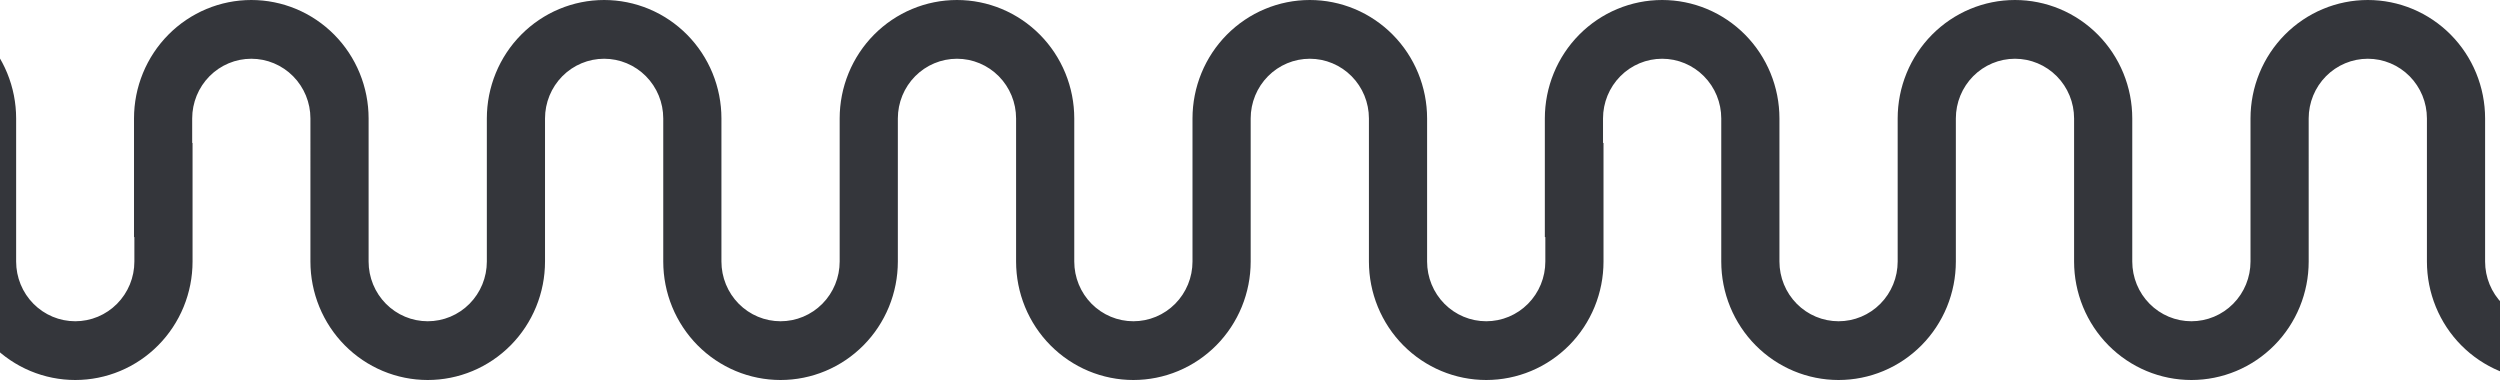 <svg width="375" height="57" viewBox="0 0 375 57" fill="none" xmlns="http://www.w3.org/2000/svg">
<path d="M-424 6.6371e-06L-415.348 0L-405.279 45.765L-405.277 45.767C-405.24 46.478 -404.656 47.044 -403.942 47.044C-403.919 47.044 -403.896 47.043 -403.874 47.042L-403.872 47.044H-397.538L-397.536 47.042C-396.855 47.005 -396.309 46.454 -396.273 45.767L-396.271 45.765L-392.623 23.323C-392.588 23.078 -392.545 22.835 -392.496 22.595L-392.491 22.565L-392.49 22.566C-391.905 19.738 -390.366 17.194 -388.125 15.375C-385.684 13.394 -382.592 12.421 -379.47 12.649C-376.347 12.878 -373.426 14.292 -371.295 16.607C-369.163 18.921 -367.979 21.964 -367.979 25.124L-367.979 39.227C-367.979 40.403 -367.749 41.567 -367.304 42.654C-366.858 43.74 -366.205 44.727 -365.381 45.558C-364.558 46.39 -363.58 47.049 -362.505 47.499C-361.429 47.949 -360.276 48.181 -359.111 48.181C-357.947 48.181 -356.793 47.949 -355.718 47.499C-354.642 47.049 -353.664 46.39 -352.841 45.558C-352.017 44.727 -351.364 43.74 -350.918 42.654C-350.473 41.567 -350.243 40.403 -350.243 39.227L-350.243 17.766C-350.243 15.433 -349.788 13.123 -348.904 10.967C-348.02 8.812 -346.724 6.853 -345.09 5.203C-343.456 3.554 -341.517 2.245 -339.382 1.352C-337.247 0.46 -334.959 1.17382e-06 -332.649 1.58276e-06C-330.338 1.9917e-06 -328.05 0.46 -325.915 1.352C-323.781 2.245 -321.841 3.554 -320.207 5.203C-318.574 6.853 -317.278 8.812 -316.393 10.967C-315.509 13.123 -315.054 15.433 -315.054 17.766L-315.054 39.234C-315.054 40.41 -314.825 41.574 -314.379 42.661C-313.933 43.747 -313.28 44.734 -312.457 45.566C-311.633 46.397 -310.656 47.057 -309.58 47.507C-308.504 47.957 -307.351 48.188 -306.186 48.188C-305.022 48.188 -303.869 47.957 -302.793 47.507C-301.717 47.057 -300.739 46.397 -299.916 45.566C-299.093 44.734 -298.439 43.747 -297.994 42.661C-297.548 41.574 -297.319 40.41 -297.319 39.234L-297.319 17.766C-297.319 15.433 -296.864 13.123 -295.979 10.967C-295.095 8.812 -293.799 6.853 -292.165 5.203C-290.532 3.554 -288.592 2.245 -286.457 1.352C-284.323 0.46 -282.035 1.17382e-06 -279.724 1.58276e-06C-277.414 1.9917e-06 -275.126 0.46 -272.991 1.352C-270.856 2.245 -268.917 3.554 -267.283 5.203C-265.649 6.853 -264.353 8.812 -263.469 10.967C-262.585 13.123 -262.129 15.433 -262.129 17.766V39.234C-262.129 40.41 -261.9 41.574 -261.454 42.661C-261.009 43.747 -260.356 44.734 -259.532 45.566C-258.709 46.397 -257.731 47.057 -256.655 47.507C-255.579 47.957 -254.426 48.188 -253.262 48.188C-252.097 48.188 -250.944 47.957 -249.868 47.507C-248.792 47.057 -247.815 46.397 -246.991 45.566C-246.168 44.734 -245.515 43.747 -245.069 42.661C-244.623 41.574 -244.394 40.41 -244.394 39.234V21.445L-244.394 17.766C-244.394 15.433 -243.939 13.123 -243.055 10.967C-242.17 8.812 -240.874 6.853 -239.241 5.203C-237.607 3.554 -235.667 2.245 -233.532 1.352C-231.398 0.46 -229.11 1.17382e-06 -226.799 1.58276e-06C-224.489 1.9917e-06 -222.201 0.46 -220.066 1.352C-217.931 2.245 -215.992 3.554 -214.358 5.203C-212.724 6.853 -211.428 8.812 -210.544 10.967C-209.66 13.123 -209.205 15.433 -209.205 17.766V39.234C-209.205 40.41 -208.975 41.574 -208.53 42.661C-208.084 43.747 -207.431 44.734 -206.607 45.566C-205.784 46.397 -204.806 47.057 -203.731 47.507C-202.655 47.957 -201.502 48.188 -200.337 48.188C-199.172 48.188 -198.019 47.957 -196.943 47.507C-195.868 47.057 -194.89 46.397 -194.067 45.566C-193.243 44.734 -192.59 43.747 -192.144 42.661C-191.699 41.574 -191.469 40.41 -191.469 39.234L-191.469 17.766C-191.469 15.433 -191.014 13.123 -190.13 10.967C-189.246 8.812 -187.95 6.853 -186.316 5.203C-184.682 3.554 -182.742 2.245 -180.608 1.352C-178.473 0.46 -176.185 1.17382e-06 -173.875 1.58276e-06C-171.564 1.9917e-06 -169.276 0.46 -167.141 1.352C-165.007 2.245 -163.067 3.554 -161.433 5.203C-159.799 6.853 -158.503 8.812 -157.619 10.967C-156.735 13.123 -156.28 15.433 -156.28 17.766V39.234C-156.28 40.41 -156.051 41.574 -155.605 42.661C-155.159 43.747 -154.506 44.734 -153.683 45.566C-152.859 46.397 -151.882 47.057 -150.806 47.507C-149.73 47.957 -148.577 48.188 -147.412 48.188C-146.248 48.188 -145.095 47.957 -144.019 47.507C-142.943 47.057 -141.965 46.397 -141.142 45.566C-140.318 44.734 -139.665 43.747 -139.22 42.661C-138.774 41.574 -138.545 40.41 -138.545 39.234V35.555L-138.618 17.766C-138.618 15.433 -138.163 13.123 -137.279 10.967C-136.395 8.812 -135.099 6.853 -133.465 5.203C-131.831 3.554 -129.892 2.245 -127.757 1.352C-125.622 0.46 -123.334 1.17382e-06 -121.024 1.58276e-06C-118.713 1.9917e-06 -116.425 0.46 -114.29 1.352C-112.156 2.245 -110.216 3.554 -108.582 5.203C-106.949 6.853 -105.653 8.812 -104.768 10.967C-103.884 13.123 -103.429 15.433 -103.429 17.766V39.234C-103.429 40.41 -103.2 41.574 -102.754 42.661C-102.308 43.747 -101.655 44.734 -100.832 45.566C-100.008 46.397 -99.031 47.057 -97.955 47.507C-96.879 47.957 -95.726 48.188 -94.561 48.188C-93.397 48.188 -92.244 47.957 -91.168 47.507C-90.092 47.057 -89.114 46.397 -88.291 45.566C-87.468 44.734 -86.814 43.747 -86.369 42.661C-85.923 41.574 -85.694 40.41 -85.694 39.234L-85.694 17.766C-85.694 15.433 -85.238 13.123 -84.354 10.967C-83.47 8.812 -82.174 6.853 -80.54 5.203C-78.906 3.554 -76.967 2.245 -74.832 1.352C-72.697 0.46 -70.409 1.17382e-06 -68.099 1.58276e-06C-65.788 1.9917e-06 -63.5 0.46 -61.366 1.352C-59.231 2.245 -57.291 3.554 -55.658 5.203C-54.024 6.853 -52.728 8.812 -51.844 10.967C-50.959 13.123 -50.504 15.433 -50.504 17.766V39.234C-50.504 40.41 -50.275 41.574 -49.829 42.661C-49.384 43.747 -48.73 44.734 -47.907 45.566C-47.084 46.397 -46.106 47.057 -45.03 47.507C-43.954 47.957 -42.801 48.188 -41.637 48.188C-40.472 48.188 -39.319 47.957 -38.243 47.507C-37.167 47.057 -36.19 46.397 -35.366 45.566C-34.543 44.734 -33.89 43.747 -33.444 42.661C-32.998 41.574 -32.769 40.41 -32.769 39.234L-32.769 17.766C-32.769 15.433 -32.314 13.123 -31.429 10.967C-30.545 8.812 -29.249 6.853 -27.615 5.203C-25.982 3.554 -24.042 2.245 -21.907 1.352C-19.773 0.46 -17.485 1.17382e-06 -15.174 1.58276e-06C-12.864 1.9917e-06 -10.576 0.46 -8.441 1.352C-6.306 2.245 -4.367 3.554 -2.733 5.203C-1.099 6.853 0.197 8.812 1.081 10.967C1.965 13.123 2.421 15.433 2.421 17.766L2.421 39.234C2.421 40.41 2.65 41.574 3.096 42.661C3.541 43.747 4.194 44.734 5.018 45.566C5.841 46.397 6.819 47.057 7.895 47.507C8.971 47.957 10.124 48.188 11.288 48.188C12.453 48.188 13.606 47.957 14.682 47.507C15.758 47.057 16.735 46.397 17.559 45.566C18.382 44.734 19.035 43.747 19.481 42.661C19.927 41.574 20.156 40.41 20.156 39.234V35.555H20.101V17.766C20.101 15.433 20.556 13.123 21.441 10.967C22.325 8.812 23.621 6.853 25.255 5.203C26.888 3.554 28.828 2.245 30.963 1.352C33.097 0.46 35.385 1.17382e-06 37.696 1.58276e-06C40.006 1.9917e-06 42.294 0.46 44.429 1.352C46.564 2.245 48.503 3.554 50.137 5.203C51.771 6.853 53.067 8.812 53.951 10.967C54.835 13.123 55.291 15.433 55.291 17.766V39.234C55.291 40.41 55.52 41.574 55.965 42.661C56.411 43.747 57.064 44.734 57.888 45.566C58.711 46.397 59.689 47.057 60.765 47.507C61.84 47.957 62.994 48.188 64.158 48.188C65.323 48.188 66.476 47.957 67.552 47.507C68.628 47.057 69.605 46.397 70.429 45.566C71.252 44.734 71.905 43.747 72.351 42.661C72.796 41.574 73.026 40.41 73.026 39.234L73.026 17.766C73.026 15.433 73.481 13.123 74.365 10.967C75.249 8.812 76.545 6.853 78.179 5.203C79.813 3.554 81.753 2.245 83.887 1.352C86.022 0.46 88.31 1.17382e-06 90.62 1.58276e-06C92.931 1.9917e-06 95.219 0.46 97.354 1.352C99.488 2.245 101.428 3.554 103.062 5.203C104.695 6.853 105.992 8.812 106.876 10.967C107.76 13.123 108.215 15.433 108.215 17.766V39.234C108.215 40.41 108.444 41.574 108.89 42.661C109.336 43.747 109.989 44.734 110.812 45.566C111.636 46.397 112.613 47.057 113.689 47.507C114.765 47.957 115.918 48.188 117.083 48.188C118.247 48.188 119.4 47.957 120.476 47.507C121.552 47.057 122.53 46.397 123.353 45.566C124.177 44.734 124.83 43.747 125.275 42.661C125.721 41.574 125.95 40.41 125.95 39.234L125.95 17.766C125.95 15.433 126.405 13.123 127.29 10.967C128.174 8.812 129.47 6.853 131.104 5.203C132.738 3.554 134.677 2.245 136.812 1.352C138.946 0.46 141.234 1.17382e-06 143.545 1.58276e-06C145.856 1.9917e-06 148.143 0.46 150.278 1.352C152.413 2.245 154.352 3.554 155.986 5.203C157.62 6.853 158.916 8.812 159.8 10.967C160.685 13.123 161.14 15.433 161.14 17.766V39.234C161.14 40.41 161.369 41.574 161.815 42.661C162.26 43.747 162.913 44.734 163.737 45.566C164.56 46.397 165.538 47.057 166.614 47.507C167.69 47.957 168.843 48.188 170.007 48.188C171.172 48.188 172.325 47.957 173.401 47.507C174.477 47.057 175.454 46.397 176.278 45.566C177.101 44.734 177.754 43.747 178.2 42.661C178.646 41.574 178.875 40.41 178.875 39.234L178.875 17.766C178.875 15.433 179.331 13.123 180.215 10.967C181.099 8.812 182.395 6.853 184.029 5.203C185.662 3.554 187.602 2.245 189.737 1.352C191.872 0.46 194.159 1.17382e-06 196.47 1.58276e-06C198.781 1.9917e-06 201.068 0.46 203.203 1.352C205.338 2.245 207.277 3.554 208.911 5.203C210.545 6.853 211.841 8.812 212.725 10.967C213.609 13.123 214.065 15.433 214.065 17.766V39.234C214.065 40.41 214.294 41.574 214.74 42.661C215.185 43.747 215.838 44.734 216.662 45.566C217.485 46.397 218.463 47.057 219.539 47.507C220.615 47.957 221.768 48.188 222.932 48.188C224.097 48.188 225.25 47.957 226.326 47.507C227.402 47.057 228.379 46.397 229.203 45.566C230.026 44.734 230.679 43.747 231.125 42.661C231.571 41.574 231.8 40.41 231.8 39.234V35.555H231.726V17.766C231.726 15.433 232.182 13.123 233.066 10.967C233.95 8.812 235.246 6.853 236.88 5.203C238.514 3.554 240.453 2.245 242.588 1.352C244.723 0.46 247.01 1.17382e-06 249.321 1.58276e-06C251.632 1.9917e-06 253.92 0.46 256.054 1.352C258.189 2.245 260.128 3.554 261.762 5.203C263.396 6.853 264.692 8.812 265.576 10.967C266.461 13.123 266.916 15.433 266.916 17.766V39.234C266.916 40.41 267.145 41.574 267.591 42.661C268.036 43.747 268.69 44.734 269.513 45.566C270.336 46.397 271.314 47.057 272.39 47.507C273.466 47.957 274.619 48.188 275.783 48.188C276.948 48.188 278.101 47.957 279.177 47.507C280.253 47.057 281.23 46.397 282.054 45.566C282.877 44.734 283.53 43.747 283.976 42.661C284.422 41.574 284.651 40.41 284.651 39.234L284.651 17.766C284.651 15.433 285.106 13.123 285.99 10.967C286.875 8.812 288.17 6.853 289.804 5.203C291.438 3.554 293.378 2.245 295.513 1.352C297.647 0.46 299.935 1.17382e-06 302.246 1.58276e-06C304.556 1.9917e-06 306.844 0.46 308.979 1.352C311.113 2.245 313.053 3.554 314.687 5.203C316.321 6.853 317.617 8.812 318.501 10.967C319.385 13.123 319.84 15.433 319.84 17.766V39.234C319.84 40.41 320.07 41.574 320.515 42.661C320.961 43.747 321.614 44.734 322.438 45.566C323.261 46.397 324.239 47.057 325.314 47.507C326.39 47.957 327.543 48.188 328.708 48.188C329.872 48.188 331.026 47.957 332.101 47.507C333.177 47.057 334.155 46.397 334.978 45.566C335.802 44.734 336.455 43.747 336.901 42.661C337.346 41.574 337.576 40.41 337.576 39.234L337.576 17.766C337.576 15.433 338.031 13.123 338.915 10.967C339.799 8.812 341.095 6.853 342.729 5.203C344.363 3.554 346.302 2.245 348.437 1.352C350.572 0.46 352.86 1.17382e-06 355.17 1.58276e-06C357.481 1.9917e-06 359.769 0.46 361.903 1.352C364.038 2.245 365.978 3.554 367.611 5.203C369.245 6.853 370.541 8.812 371.425 10.967C372.31 13.123 372.765 15.433 372.765 17.766V39.234C372.765 40.41 372.994 41.574 373.44 42.661C373.885 43.747 374.539 44.734 375.362 45.566C376.186 46.397 377.163 47.057 378.239 47.507C379.315 47.957 380.468 48.188 381.632 48.188C382.797 48.188 383.95 47.957 385.026 47.507C386.102 47.057 387.079 46.397 387.903 45.566C388.726 44.734 389.38 43.747 389.825 42.661C390.271 41.574 390.5 40.41 390.5 39.234V35.555H390.454V17.766C390.454 15.433 390.909 13.123 391.794 10.967C392.678 8.812 393.974 6.853 395.608 5.203C397.242 3.554 399.181 2.245 401.316 1.352C403.45 0.46 405.738 1.17382e-06 408.049 1.58276e-06C410.36 1.9917e-06 412.648 0.46 414.782 1.352C416.917 2.245 418.856 3.554 420.49 5.203C422.124 6.853 423.42 8.812 424.304 10.967C425.188 13.123 425.644 15.433 425.644 17.766V39.234C425.644 40.41 425.873 41.574 426.319 42.661C426.764 43.747 427.417 44.734 428.241 45.566C429.064 46.397 430.042 47.057 431.118 47.507C432.194 47.957 433.347 48.188 434.511 48.188C435.676 48.188 436.829 47.957 437.905 47.507C438.981 47.057 439.958 46.397 440.782 45.566C441.605 44.734 442.258 43.747 442.704 42.661C443.15 41.574 443.379 40.41 443.379 39.234L443.379 17.766C443.379 15.433 443.834 13.123 444.719 10.967C445.603 8.812 446.899 6.853 448.533 5.203C450.167 3.554 452.106 2.245 454.241 1.352C456.375 0.46 458.663 1.17382e-06 460.974 1.58276e-06C463.284 1.9917e-06 465.572 0.46 467.707 1.352C469.842 2.245 471.781 3.554 473.415 5.203C475.049 6.853 476.345 8.812 477.229 10.967C478.113 13.123 478.569 15.433 478.569 17.766V39.234C478.569 40.41 478.798 41.574 479.244 42.661C479.689 43.747 480.342 44.734 481.166 45.566C481.989 46.397 482.967 47.057 484.043 47.507C485.119 47.957 486.272 48.188 487.436 48.188C488.601 48.188 489.754 47.957 490.83 47.507C491.906 47.057 492.883 46.397 493.707 45.566C494.53 44.734 495.183 43.747 495.629 42.661C496.075 41.574 496.304 40.41 496.304 39.234L496.304 17.766C496.304 15.433 496.759 13.123 497.643 10.967C498.527 8.812 499.823 6.853 501.457 5.203C503.091 3.554 505.031 2.245 507.165 1.352C509.3 0.46 511.588 1.17382e-06 513.899 1.58276e-06C516.209 1.9917e-06 518.497 0.46 520.632 1.352C522.766 2.245 524.706 3.554 526.34 5.203C527.974 6.853 529.27 8.812 530.154 10.967C531.038 13.123 531.493 15.433 531.493 17.766V39.234C531.493 40.41 531.723 41.574 532.168 42.661C532.614 43.747 533.267 44.734 534.09 45.566C534.914 46.397 535.891 47.057 536.967 47.507C538.043 47.957 539.196 48.188 540.361 48.188C541.525 48.188 542.678 47.957 543.754 47.507C544.83 47.057 545.808 46.397 546.631 45.566C547.455 44.734 548.108 43.747 548.554 42.661C548.999 41.574 549.229 40.41 549.229 39.234V35.555H549.155V17.766C549.155 15.433 549.61 13.123 550.494 10.967C551.378 8.812 552.674 6.853 554.308 5.203C555.942 3.554 557.881 2.245 560.016 1.352C562.151 0.46 564.439 1.17382e-06 566.749 1.58276e-06C569.06 1.9917e-06 571.348 0.46 573.482 1.352C575.617 2.245 577.557 3.554 579.19 5.203C580.824 6.853 582.12 8.812 583.005 10.967C583.889 13.123 584.344 15.433 584.344 17.766V39.234C584.344 40.41 584.573 41.574 585.019 42.661C585.464 43.747 586.118 44.734 586.941 45.566C587.765 46.397 588.742 47.057 589.818 47.507C590.894 47.957 592.047 48.188 593.211 48.188C594.376 48.188 595.529 47.957 596.605 47.507C597.681 47.057 598.658 46.397 599.482 45.566C600.305 44.734 600.958 43.747 601.404 42.661C601.85 41.574 602.079 40.41 602.079 39.234L602.08 17.766C602.08 15.433 602.535 13.123 603.419 10.967C604.303 8.812 605.599 6.853 607.233 5.203C608.867 3.554 610.806 2.245 612.941 1.352C615.076 0.46 617.364 1.17382e-06 619.674 1.58276e-06C621.985 1.9917e-06 624.273 0.46 626.407 1.352C628.542 2.245 630.482 3.554 632.115 5.203C633.749 6.853 635.045 8.812 635.93 10.967C636.814 13.123 637.269 15.433 637.269 17.766V39.234C637.269 40.41 637.498 41.574 637.944 42.661C638.389 43.747 639.043 44.734 639.866 45.566C640.689 46.397 641.667 47.057 642.743 47.507C643.819 47.957 644.972 48.188 646.136 48.188C647.301 48.188 648.454 47.957 649.53 47.507C650.606 47.057 651.583 46.397 652.407 45.566C653.23 44.734 653.884 43.747 654.329 42.661C654.775 41.574 655.004 40.41 655.004 39.234L655.005 17.766C655.005 15.433 655.46 13.123 656.344 10.967C657.228 8.812 658.524 6.853 660.158 5.203C661.792 3.554 663.731 2.245 665.866 1.352C668.001 0.46 670.289 1.17382e-06 672.599 1.58276e-06C674.91 1.9917e-06 677.198 0.46 679.332 1.352C681.467 2.245 683.407 3.554 685.04 5.203C686.674 6.853 687.97 8.812 688.854 10.967C689.739 13.123 690.194 15.433 690.194 17.766V39.234C690.194 40.41 690.423 41.574 690.869 42.661C691.314 43.747 691.968 44.734 692.791 45.566C693.615 46.397 694.592 47.057 695.668 47.507C696.744 47.957 697.897 48.188 699.062 48.188C700.226 48.188 701.379 47.957 702.455 47.507C703.531 47.057 704.508 46.397 705.332 45.566C706.155 44.734 706.808 43.747 707.254 42.661C707.7 41.574 707.929 40.41 707.929 39.234V35.555H707.874V17.766C707.874 15.433 708.329 13.123 709.213 10.967C710.098 8.812 711.394 6.853 713.027 5.203C714.661 3.554 716.601 2.245 718.735 1.352C720.87 0.46 723.158 1.17382e-06 725.469 1.58276e-06C727.779 1.9917e-06 730.067 0.46 732.202 1.352C734.337 2.245 736.276 3.554 737.91 5.203C739.544 6.853 740.84 8.812 741.724 10.967C742.608 13.123 743.063 15.433 743.063 17.766V39.234C743.063 40.41 743.293 41.574 743.738 42.661C744.184 43.747 744.837 44.734 745.661 45.566C746.484 46.397 747.462 47.057 748.537 47.507C749.613 47.957 750.766 48.188 751.931 48.188C753.095 48.188 754.249 47.957 755.324 47.507C756.4 47.057 757.378 46.397 758.201 45.566C759.025 44.734 759.678 43.747 760.124 42.661C760.569 41.574 760.799 40.41 760.799 39.234L760.799 17.766C760.799 15.433 761.254 13.123 762.138 10.967C763.023 8.812 764.319 6.853 765.952 5.203C767.586 3.554 769.526 2.245 771.661 1.352C773.795 0.46 776.083 1.17382e-06 778.394 1.58276e-06C780.704 1.9917e-06 782.992 0.46 785.127 1.352C787.262 2.245 789.201 3.554 790.835 5.203C792.469 6.853 793.765 8.812 794.649 10.967C795.533 13.123 795.988 15.433 795.988 17.766V39.234C795.988 40.41 796.218 41.574 796.663 42.661C797.109 43.747 797.762 44.734 798.586 45.566C799.409 46.397 800.387 47.057 801.463 47.507C802.538 47.957 803.692 48.188 804.856 48.188C806.021 48.188 807.174 47.957 808.25 47.507C809.325 47.057 810.303 46.397 811.126 45.566C811.95 44.734 812.603 43.747 813.049 42.661C813.494 41.574 813.724 40.41 813.724 39.234L813.723 17.766C813.723 15.433 814.178 13.123 815.062 10.967C815.947 8.812 817.243 6.853 818.877 5.203C820.51 3.554 822.45 2.245 824.585 1.352C826.719 0.46 829.007 1.17382e-06 831.318 1.58276e-06C833.628 1.9917e-06 835.916 0.46 838.051 1.352C840.186 2.245 842.125 3.554 843.759 5.203C845.393 6.853 846.689 8.812 847.573 10.967C848.457 13.123 848.912 15.433 848.912 17.766V39.234C848.912 40.41 849.142 41.574 849.587 42.661C850.033 43.747 850.686 44.734 851.51 45.566C852.333 46.397 853.311 47.057 854.387 47.507C855.463 47.957 856.616 48.188 857.78 48.188C858.945 48.188 860.098 47.957 861.174 47.507C862.25 47.057 863.227 46.397 864.051 45.566C864.874 44.734 865.527 43.747 865.973 42.661C866.418 41.574 866.648 40.41 866.648 39.234L866.648 17.766C866.648 15.433 867.103 13.123 867.988 10.967C868.872 8.812 870.168 6.853 871.802 5.203C873.435 3.554 875.375 2.245 877.51 1.352C879.644 0.46 881.932 1.17382e-06 884.243 1.58276e-06C886.553 1.9917e-06 888.841 0.46 890.976 1.352C893.111 2.245 895.05 3.554 896.684 5.203C898.318 6.853 899.614 8.812 900.498 10.967C901.382 13.123 901.837 15.433 901.837 17.766V39.234C901.837 40.41 902.067 41.574 902.512 42.661C902.958 43.747 903.611 44.734 904.435 45.566C905.258 46.397 906.236 47.057 907.312 47.507C908.387 47.957 909.541 48.188 910.705 48.188C911.87 48.188 913.023 47.957 914.099 47.507C915.175 47.057 916.152 46.397 916.975 45.566C917.799 44.734 918.452 43.747 918.898 42.661C919.344 41.574 919.573 40.41 919.573 39.234V35.555H919.499V17.766C919.499 15.433 919.954 13.123 920.839 10.967C921.723 8.812 923.019 6.853 924.653 5.203C926.286 3.554 928.226 2.245 930.361 1.352C932.495 0.46 934.783 1.17382e-06 937.094 1.58276e-06C939.404 1.9917e-06 941.692 0.46 943.827 1.352C945.962 2.245 947.901 3.554 949.535 5.203C951.169 6.853 952.465 8.812 953.349 10.967C954.233 13.123 954.688 15.433 954.688 17.766V39.234C954.688 40.41 954.918 41.574 955.364 42.661C955.809 43.747 956.462 44.734 957.286 45.566C958.109 46.397 959.087 47.057 960.163 47.507C961.239 47.957 962.392 48.188 963.556 48.188C964.721 48.188 965.874 47.957 966.95 47.507C968.026 47.057 969.003 46.397 969.827 45.566C970.65 44.734 971.303 43.747 971.749 42.661C972.195 41.574 972.424 40.41 972.424 39.234L972.424 17.766C972.424 15.433 972.879 13.123 973.764 10.967C974.648 8.812 975.944 6.853 977.578 5.203C979.211 3.554 981.151 2.245 983.286 1.352C985.42 0.46 987.708 1.17382e-06 990.019 1.58276e-06C992.329 1.9917e-06 994.617 0.46 996.752 1.352C998.887 2.245 1000.83 3.554 1002.46 5.203C1004.09 6.853 1005.39 8.812 1006.27 10.967C1007.16 13.123 1007.61 15.433 1007.61 17.766V39.234C1007.61 40.41 1007.84 41.574 1008.29 42.661C1008.73 43.747 1009.39 44.734 1010.21 45.566C1011.03 46.397 1012.01 47.057 1013.09 47.507C1014.16 47.957 1015.32 48.188 1016.48 48.188C1017.65 48.188 1018.8 47.957 1019.87 47.507C1020.95 47.057 1021.93 46.397 1022.75 45.566C1023.57 44.734 1024.23 43.747 1024.67 42.661C1025.12 41.574 1025.35 40.41 1025.35 39.234L1025.35 17.766C1025.35 15.433 1025.8 13.123 1026.69 10.967C1027.57 8.812 1028.87 6.853 1030.5 5.203C1032.14 3.554 1034.08 2.245 1036.21 1.352C1038.34 0.46 1040.63 1.17382e-06 1042.94 1.58276e-06C1045.25 1.9917e-06 1047.54 0.46 1049.68 1.352C1051.81 2.245 1053.75 3.554 1055.38 5.203C1057.02 6.853 1058.31 8.812 1059.2 10.967C1060.08 13.123 1060.54 15.433 1060.54 17.766V39.234C1060.54 40.41 1060.77 41.574 1061.21 42.661C1061.66 43.747 1062.31 44.734 1063.13 45.566C1063.96 46.397 1064.94 47.057 1066.01 47.507C1067.09 47.957 1068.24 48.188 1069.41 48.188C1070.57 48.188 1071.72 47.957 1072.8 47.507C1073.87 47.057 1074.85 46.397 1075.68 45.566C1076.5 44.734 1077.15 43.747 1077.6 42.661C1078.04 41.574 1078.27 40.41 1078.27 39.234V21.445L1087 21.445V39.234C1087 41.567 1086.54 43.877 1085.66 46.033C1084.78 48.188 1083.48 50.147 1081.85 51.797C1080.21 53.446 1078.27 54.755 1076.14 55.648C1074 56.541 1071.72 57 1069.41 57C1067.09 57 1064.81 56.541 1062.67 55.648C1060.54 54.755 1058.6 53.446 1056.96 51.797C1055.33 50.147 1054.03 48.188 1053.15 46.033C1052.27 43.877 1051.81 41.567 1051.81 39.234V17.766C1051.81 16.59 1051.58 15.426 1051.14 14.339C1050.69 13.253 1050.04 12.266 1049.21 11.434C1048.39 10.603 1047.41 9.943 1046.34 9.493C1045.26 9.043 1044.11 8.812 1042.94 8.812C1041.78 8.812 1040.63 9.043 1039.55 9.493C1038.47 9.943 1037.5 10.603 1036.67 11.434C1035.85 12.266 1035.2 13.253 1034.75 14.339C1034.3 15.426 1034.08 16.59 1034.08 17.766L1034.08 39.234C1034.08 41.567 1033.62 43.877 1032.74 46.033C1031.85 48.188 1030.56 50.147 1028.92 51.797C1027.29 53.446 1025.35 54.755 1023.21 55.648C1021.08 56.541 1018.79 57 1016.48 57C1014.17 57 1011.88 56.541 1009.75 55.648C1007.61 54.755 1005.67 53.446 1004.04 51.797C1002.41 50.147 1001.11 48.188 1000.23 46.033C999.342 43.877 998.887 41.567 998.887 39.234V17.766C998.887 16.59 998.657 15.426 998.212 14.339C997.766 13.253 997.113 12.266 996.289 11.434C995.466 10.603 994.488 9.943 993.412 9.493C992.337 9.043 991.183 8.812 990.019 8.812C988.854 8.812 987.701 9.043 986.625 9.493C985.549 9.943 984.572 10.603 983.749 11.434C982.925 12.266 982.272 13.253 981.826 14.339C981.38 15.426 981.151 16.59 981.151 17.766L981.151 39.234C981.151 41.567 980.696 43.877 979.812 46.033C978.927 48.188 977.631 50.147 975.997 51.797C974.364 53.446 972.424 54.755 970.289 55.648C968.155 56.541 965.867 57 963.556 57C961.246 57 958.958 56.541 956.823 55.648C954.688 54.755 952.749 53.446 951.115 51.797C949.481 50.147 948.185 48.188 947.301 46.033C946.417 43.877 945.962 41.567 945.962 39.234V17.766C945.962 16.59 945.732 15.426 945.287 14.339C944.841 13.253 944.188 12.266 943.364 11.434C942.541 10.603 941.563 9.943 940.487 9.493C939.411 9.043 938.258 8.812 937.094 8.812C935.929 8.812 934.776 9.043 933.7 9.493C932.625 9.943 931.647 10.603 930.823 11.434C930 12.266 929.347 13.253 928.901 14.339C928.456 15.426 928.226 16.59 928.226 17.766V21.445H928.3V39.234C928.3 41.567 927.845 43.877 926.96 46.033C926.076 48.188 924.78 50.147 923.146 51.797C921.513 53.446 919.573 54.755 917.438 55.648C915.304 56.541 913.016 57 910.705 57C908.395 57 906.107 56.541 903.972 55.648C901.837 54.755 899.898 53.446 898.264 51.797C896.63 50.147 895.334 48.188 894.45 46.033C893.566 43.877 893.11 41.567 893.11 39.234V17.766C893.11 16.59 892.881 15.426 892.436 14.339C891.99 13.253 891.337 12.266 890.513 11.434C889.69 10.603 888.712 9.943 887.636 9.493C886.56 9.043 885.407 8.812 884.243 8.812C883.078 8.812 881.925 9.043 880.849 9.493C879.773 9.943 878.796 10.603 877.972 11.434C877.149 12.266 876.496 13.253 876.05 14.339C875.604 15.426 875.375 16.59 875.375 17.766L875.375 39.234C875.375 41.567 874.92 43.877 874.035 46.033C873.151 48.188 871.855 50.147 870.222 51.797C868.588 53.446 866.648 54.755 864.513 55.648C862.379 56.541 860.091 57 857.78 57C855.47 57 853.182 56.541 851.047 55.648C848.912 54.755 846.973 53.446 845.339 51.797C843.705 50.147 842.409 48.188 841.525 46.033C840.641 43.877 840.186 41.567 840.186 39.234V17.766C840.186 16.59 839.956 15.426 839.511 14.339C839.065 13.253 838.412 12.266 837.588 11.434C836.765 10.603 835.787 9.943 834.711 9.493C833.635 9.043 832.482 8.812 831.318 8.812C830.153 8.812 829 9.043 827.924 9.493C826.848 9.943 825.871 10.603 825.047 11.434C824.224 12.266 823.571 13.253 823.125 14.339C822.679 15.426 822.45 16.59 822.45 17.766L822.451 39.234C822.451 41.567 821.995 43.877 821.111 46.033C820.227 48.188 818.931 50.147 817.297 51.797C815.663 53.446 813.724 54.755 811.589 55.648C809.454 56.541 807.167 57 804.856 57C802.546 57 800.257 56.541 798.123 55.648C795.988 54.755 794.048 53.446 792.415 51.797C790.781 50.147 789.485 48.188 788.601 46.033C787.717 43.877 787.261 41.567 787.261 39.234V17.766C787.261 16.59 787.032 15.426 786.586 14.339C786.141 13.253 785.488 12.266 784.664 11.434C783.841 10.603 782.863 9.943 781.787 9.493C780.711 9.043 779.558 8.812 778.394 8.812C777.229 8.812 776.076 9.043 775 9.493C773.924 9.943 772.947 10.603 772.123 11.434C771.3 12.266 770.647 13.253 770.201 14.339C769.755 15.426 769.526 16.59 769.526 17.766L769.526 39.234C769.526 41.567 769.07 43.877 768.186 46.033C767.302 48.188 766.006 50.147 764.372 51.797C762.739 53.446 760.799 54.755 758.664 55.648C756.53 56.541 754.242 57 751.931 57C749.62 57 747.333 56.541 745.198 55.648C743.063 54.755 741.124 53.446 739.49 51.797C737.856 50.147 736.56 48.188 735.676 46.033C734.792 43.877 734.336 41.567 734.336 39.234V17.766C734.336 16.59 734.107 15.426 733.661 14.339C733.216 13.253 732.562 12.266 731.739 11.434C730.916 10.603 729.938 9.943 728.862 9.493C727.786 9.043 726.633 8.812 725.469 8.812C724.304 8.812 723.151 9.043 722.075 9.493C720.999 9.943 720.022 10.603 719.198 11.434C718.375 12.266 717.722 13.253 717.276 14.339C716.83 15.426 716.601 16.59 716.601 17.766V21.445H716.656V39.234C716.656 41.567 716.201 43.877 715.317 46.033C714.433 48.188 713.136 50.147 711.503 51.797C709.869 53.446 707.929 54.755 705.795 55.648C703.66 56.541 701.372 57 699.062 57C696.751 57 694.463 56.541 692.328 55.648C690.194 54.755 688.254 53.446 686.62 51.797C684.986 50.147 683.69 48.188 682.806 46.033C681.922 43.877 681.467 41.567 681.467 39.234V17.766C681.467 16.59 681.237 15.426 680.792 14.339C680.346 13.253 679.693 12.266 678.87 11.434C678.046 10.603 677.069 9.943 675.993 9.493C674.917 9.043 673.764 8.812 672.599 8.812C671.435 8.812 670.281 9.043 669.206 9.493C668.13 9.943 667.152 10.603 666.329 11.434C665.505 12.266 664.852 13.253 664.406 14.339C663.961 15.426 663.732 16.59 663.732 17.766L663.731 39.234C663.731 41.567 663.276 43.877 662.392 46.033C661.508 48.188 660.212 50.147 658.578 51.797C656.944 53.446 655.004 54.755 652.87 55.648C650.735 56.541 648.447 57 646.136 57C643.826 57 641.538 56.541 639.403 55.648C637.269 54.755 635.329 53.446 633.695 51.797C632.061 50.147 630.765 48.188 629.881 46.033C628.997 43.877 628.542 41.567 628.542 39.234V17.766C628.542 16.59 628.312 15.426 627.867 14.339C627.421 13.253 626.768 12.266 625.945 11.434C625.121 10.603 624.144 9.943 623.068 9.493C621.992 9.043 620.839 8.812 619.674 8.812C618.51 8.812 617.357 9.043 616.281 9.493C615.205 9.943 614.227 10.603 613.404 11.434C612.58 12.266 611.927 13.253 611.481 14.339C611.036 15.426 610.807 16.59 610.807 17.766L610.806 39.234C610.806 41.567 610.351 43.877 609.467 46.033C608.583 48.188 607.287 50.147 605.653 51.797C604.019 53.446 602.079 54.755 599.945 55.648C597.81 56.541 595.522 57 593.211 57C590.901 57 588.613 56.541 586.478 55.648C584.344 54.755 582.404 53.446 580.77 51.797C579.136 50.147 577.84 48.188 576.956 46.033C576.072 43.877 575.617 41.567 575.617 39.234V17.766C575.617 16.59 575.387 15.426 574.942 14.339C574.496 13.253 573.843 12.266 573.02 11.434C572.196 10.603 571.219 9.943 570.143 9.493C569.067 9.043 567.914 8.812 566.749 8.812C565.585 8.812 564.432 9.043 563.356 9.493C562.28 9.943 561.302 10.603 560.479 11.434C559.655 12.266 559.002 13.253 558.557 14.339C558.111 15.426 557.882 16.59 557.882 17.766V21.445H557.955V39.234C557.955 41.567 557.5 43.877 556.616 46.033C555.732 48.188 554.436 50.147 552.802 51.797C551.168 53.446 549.229 54.755 547.094 55.648C544.959 56.541 542.671 57 540.361 57C538.05 57 535.762 56.541 533.628 55.648C531.493 54.755 529.553 53.446 527.92 51.797C526.286 50.147 524.99 48.188 524.105 46.033C523.221 43.877 522.766 41.567 522.766 39.234V17.766C522.766 16.59 522.537 15.426 522.091 14.339C521.646 13.253 520.992 12.266 520.169 11.434C519.345 10.603 518.368 9.943 517.292 9.493C516.216 9.043 515.063 8.812 513.899 8.812C512.734 8.812 511.581 9.043 510.505 9.493C509.429 9.943 508.452 10.603 507.628 11.434C506.805 12.266 506.151 13.253 505.706 14.339C505.26 15.426 505.031 16.59 505.031 17.766V39.234C505.031 41.567 504.576 43.877 503.692 46.033C502.807 48.188 501.511 50.147 499.878 51.797C498.244 53.446 496.304 54.755 494.169 55.648C492.035 56.541 489.747 57 487.436 57C485.126 57 482.838 56.541 480.703 55.648C478.568 54.755 476.629 53.446 474.995 51.797C473.361 50.147 472.065 48.188 471.181 46.033C470.297 43.877 469.842 41.567 469.842 39.234V17.766C469.842 16.59 469.612 15.426 469.167 14.339C468.721 13.253 468.068 12.266 467.244 11.434C466.421 10.603 465.443 9.943 464.367 9.493C463.292 9.043 462.138 8.812 460.974 8.812C459.81 8.812 458.656 9.043 457.58 9.493C456.505 9.943 455.527 10.603 454.703 11.434C453.88 12.266 453.227 13.253 452.781 14.339C452.336 15.426 452.106 16.59 452.106 17.766L452.106 39.234C452.106 41.567 451.651 43.877 450.767 46.033C449.882 48.188 448.586 50.147 446.953 51.797C445.319 53.446 443.379 54.755 441.244 55.648C439.11 56.541 436.822 57 434.511 57C432.201 57 429.913 56.541 427.778 55.648C425.643 54.755 423.704 53.446 422.07 51.797C420.436 50.147 419.14 48.188 418.256 46.033C417.372 43.877 416.917 41.567 416.917 39.234L416.917 17.766C416.917 16.59 416.687 15.426 416.242 14.339C415.796 13.253 415.143 12.266 414.319 11.434C413.496 10.603 412.518 9.943 411.443 9.493C410.367 9.043 409.214 8.812 408.049 8.812C406.884 8.812 405.731 9.043 404.655 9.493C403.58 9.943 402.602 10.603 401.779 11.434C400.955 12.266 400.302 13.253 399.856 14.339C399.411 15.426 399.181 16.59 399.181 17.766V21.445H399.227V39.234C399.227 41.567 398.772 43.877 397.888 46.033C397.004 48.188 395.708 50.147 394.074 51.797C392.44 53.446 390.5 54.755 388.366 55.648C386.231 56.541 383.943 57 381.632 57C379.322 57 377.034 56.541 374.899 55.648C372.765 54.755 370.825 53.446 369.191 51.797C367.557 50.147 366.261 48.188 365.377 46.033C364.493 43.877 364.038 41.567 364.038 39.234L364.038 17.766C364.038 16.59 363.808 15.426 363.363 14.339C362.917 13.253 362.264 12.266 361.441 11.434C360.617 10.603 359.64 9.943 358.564 9.493C357.488 9.043 356.335 8.812 355.17 8.812C354.006 8.812 352.853 9.043 351.777 9.493C350.701 9.943 349.723 10.603 348.9 11.434C348.076 12.266 347.423 13.253 346.977 14.339C346.532 15.426 346.302 16.59 346.302 17.766L346.303 39.234C346.303 41.567 345.847 43.877 344.963 46.033C344.079 48.188 342.783 50.147 341.149 51.797C339.515 53.446 337.576 54.755 335.441 55.648C333.306 56.541 331.018 57 328.708 57C326.397 57 324.109 56.541 321.975 55.648C319.84 54.755 317.9 53.446 316.267 51.797C314.633 50.147 313.337 48.188 312.453 46.033C311.568 43.877 311.113 41.567 311.113 39.234V17.766C311.113 16.59 310.884 15.426 310.438 14.339C309.993 13.253 309.339 12.266 308.516 11.434C307.693 10.603 306.715 9.943 305.639 9.493C304.563 9.043 303.41 8.812 302.246 8.812C301.081 8.812 299.928 9.043 298.852 9.493C297.776 9.943 296.799 10.603 295.975 11.434C295.152 12.266 294.499 13.253 294.053 14.339C293.607 15.426 293.378 16.59 293.378 17.766L293.378 39.234C293.378 41.567 292.923 43.877 292.039 46.033C291.154 48.188 289.858 50.147 288.225 51.797C286.591 53.446 284.651 54.755 282.517 55.648C280.382 56.541 278.094 57 275.783 57C273.473 57 271.185 56.541 269.05 55.648C266.916 54.755 264.976 53.446 263.342 51.797C261.708 50.147 260.412 48.188 259.528 46.033C258.644 43.877 258.189 41.567 258.189 39.234L258.189 17.766C258.189 16.59 257.959 15.426 257.514 14.339C257.068 13.253 256.415 12.266 255.591 11.434C254.768 10.603 253.79 9.943 252.715 9.493C251.639 9.043 250.486 8.812 249.321 8.812C248.156 8.812 247.003 9.043 245.928 9.493C244.852 9.943 243.874 10.603 243.051 11.434C242.227 12.266 241.574 13.253 241.128 14.339C240.683 15.426 240.453 16.59 240.453 17.766V21.445H240.527V39.234C240.527 41.567 240.072 43.877 239.188 46.033C238.303 48.188 237.007 50.147 235.374 51.797C233.74 53.446 231.8 54.755 229.665 55.648C227.531 56.541 225.243 57 222.932 57C220.622 57 218.334 56.541 216.199 55.648C214.064 54.755 212.125 53.446 210.491 51.797C208.857 50.147 207.561 48.188 206.677 46.033C205.793 43.877 205.338 41.567 205.338 39.234V17.766C205.338 16.59 205.108 15.426 204.663 14.339C204.217 13.253 203.564 12.266 202.74 11.434C201.917 10.603 200.939 9.943 199.863 9.493C198.788 9.043 197.634 8.812 196.47 8.812C195.305 8.812 194.152 9.043 193.076 9.493C192.001 9.943 191.023 10.603 190.2 11.434C189.376 12.266 188.723 13.253 188.277 14.339C187.832 15.426 187.602 16.59 187.602 17.766L187.602 39.234C187.602 41.567 187.147 43.877 186.263 46.033C185.378 48.188 184.082 50.147 182.449 51.797C180.815 53.446 178.875 54.755 176.74 55.648C174.606 56.541 172.318 57 170.007 57C167.697 57 165.409 56.541 163.274 55.648C161.139 54.755 159.2 53.446 157.566 51.797C155.932 50.147 154.636 48.188 153.752 46.033C152.868 43.877 152.413 41.567 152.413 39.234L152.413 17.766C152.413 16.59 152.183 15.426 151.738 14.339C151.292 13.253 150.639 12.266 149.815 11.434C148.992 10.603 148.014 9.943 146.939 9.493C145.863 9.043 144.71 8.812 143.545 8.812C142.38 8.812 141.227 9.043 140.151 9.493C139.076 9.943 138.098 10.603 137.275 11.434C136.451 12.266 135.798 13.253 135.352 14.339C134.907 15.426 134.677 16.59 134.677 17.766L134.677 39.234C134.677 41.567 134.222 43.877 133.338 46.033C132.454 48.188 131.158 50.147 129.524 51.797C127.89 53.446 125.951 54.755 123.816 55.648C121.681 56.541 119.393 57 117.083 57C114.772 57 112.484 56.541 110.35 55.648C108.215 54.755 106.275 53.446 104.641 51.797C103.008 50.147 101.712 48.188 100.827 46.033C99.943 43.877 99.488 41.567 99.488 39.234L99.488 17.766C99.488 16.59 99.259 15.426 98.813 14.339C98.368 13.253 97.714 12.266 96.891 11.434C96.067 10.603 95.09 9.943 94.014 9.493C92.938 9.043 91.785 8.812 90.62 8.812C89.456 8.812 88.303 9.043 87.227 9.493C86.151 9.943 85.173 10.603 84.35 11.434C83.527 12.266 82.873 13.253 82.428 14.339C81.982 15.426 81.753 16.59 81.753 17.766L81.753 39.234C81.753 41.567 81.298 43.877 80.413 46.033C79.529 48.188 78.233 50.147 76.599 51.797C74.966 53.446 73.026 54.755 70.891 55.648C68.757 56.541 66.469 57 64.158 57C61.848 57 59.56 56.541 57.425 55.648C55.29 54.755 53.351 53.446 51.717 51.797C50.083 50.147 48.787 48.188 47.903 46.033C47.019 43.877 46.563 41.567 46.563 39.234L46.564 17.766C46.564 16.59 46.334 15.426 45.889 14.339C45.443 13.253 44.79 12.266 43.966 11.434C43.143 10.603 42.165 9.943 41.089 9.493C40.014 9.043 38.86 8.812 37.696 8.812C36.531 8.812 35.378 9.043 34.302 9.493C33.226 9.943 32.249 10.603 31.425 11.434C30.602 12.266 29.949 13.253 29.503 14.339C29.058 15.426 28.828 16.59 28.828 17.766V21.445H28.883V39.234C28.883 41.567 28.428 43.877 27.544 46.033C26.659 48.188 25.363 50.147 23.73 51.797C22.096 53.446 20.156 54.755 18.021 55.648C15.887 56.541 13.599 57 11.288 57C8.978 57 6.69 56.541 4.555 55.648C2.42 54.755 0.481 53.446 -1.153 51.797C-2.787 50.147 -4.083 48.188 -4.967 46.033C-5.851 43.877 -6.306 41.567 -6.306 39.234V17.766C-6.306 16.59 -6.536 15.426 -6.981 14.339C-7.427 13.253 -8.08 12.266 -8.904 11.434C-9.727 10.603 -10.705 9.943 -11.781 9.493C-12.857 9.043 -14.01 8.812 -15.174 8.812C-16.339 8.812 -17.492 9.043 -18.568 9.493C-19.643 9.943 -20.621 10.603 -21.445 11.434C-22.268 12.266 -22.921 13.253 -23.367 14.339C-23.812 15.426 -24.042 16.59 -24.042 17.766L-24.042 39.234C-24.042 41.567 -24.497 43.877 -25.381 46.033C-26.265 48.188 -27.561 50.147 -29.195 51.797C-30.829 53.446 -32.769 54.755 -34.903 55.648C-37.038 56.541 -39.326 57 -41.637 57C-43.947 57 -46.235 56.541 -48.37 55.648C-50.505 54.755 -52.444 53.446 -54.078 51.797C-55.712 50.147 -57.008 48.188 -57.892 46.033C-58.776 43.877 -59.231 41.567 -59.231 39.234V17.766C-59.231 16.59 -59.461 15.426 -59.906 14.339C-60.352 13.253 -61.005 12.266 -61.828 11.434C-62.652 10.603 -63.63 9.943 -64.705 9.493C-65.781 9.043 -66.934 8.812 -68.099 8.812C-69.263 8.812 -70.416 9.043 -71.492 9.493C-72.568 9.943 -73.546 10.603 -74.369 11.434C-75.193 12.266 -75.846 13.253 -76.292 14.339C-76.737 15.426 -76.967 16.59 -76.967 17.766L-76.967 39.234C-76.967 41.567 -77.422 43.877 -78.306 46.033C-79.19 48.188 -80.486 50.147 -82.12 51.797C-83.754 53.446 -85.694 54.755 -87.828 55.648C-89.963 56.541 -92.251 57 -94.561 57C-96.872 57 -99.16 56.541 -101.295 55.648C-103.429 54.755 -105.369 53.446 -107.003 51.797C-108.636 50.147 -109.932 48.188 -110.817 46.033C-111.701 43.877 -112.156 41.567 -112.156 39.234V17.766C-112.156 16.59 -112.385 15.426 -112.831 14.339C-113.277 13.253 -113.93 12.266 -114.753 11.434C-115.577 10.603 -116.554 9.943 -117.63 9.493C-118.706 9.043 -119.859 8.812 -121.024 8.812C-122.188 8.812 -123.341 9.043 -124.417 9.493C-125.493 9.943 -126.471 10.603 -127.294 11.434C-128.118 12.266 -128.771 13.253 -129.216 14.339C-129.662 15.426 -129.891 16.59 -129.891 17.766V21.445L-129.818 39.234C-129.818 41.567 -130.273 43.877 -131.157 46.033C-132.041 48.188 -133.337 50.147 -134.971 51.797C-136.605 53.446 -138.544 54.755 -140.679 55.648C-142.814 56.541 -145.102 57 -147.412 57C-149.723 57 -152.011 56.541 -154.145 55.648C-156.28 54.755 -158.22 53.446 -159.854 51.797C-161.487 50.147 -162.783 48.188 -163.668 46.033C-164.552 43.877 -165.007 41.567 -165.007 39.234V17.766C-165.007 16.59 -165.236 15.426 -165.682 14.339C-166.128 13.253 -166.781 12.266 -167.604 11.434C-168.428 10.603 -169.405 9.943 -170.481 9.493C-171.557 9.043 -172.71 8.812 -173.875 8.812C-175.039 8.812 -176.192 9.043 -177.268 9.493C-178.344 9.943 -179.322 10.603 -180.145 11.434C-180.968 12.266 -181.622 13.253 -182.067 14.339C-182.513 15.426 -182.742 16.59 -182.742 17.766L-182.742 39.234C-182.742 41.567 -183.197 43.877 -184.082 46.033C-184.966 48.188 -186.262 50.147 -187.896 51.797C-189.53 53.446 -191.469 54.755 -193.604 55.648C-195.739 56.541 -198.026 57 -200.337 57C-202.648 57 -204.936 56.541 -207.07 55.648C-209.205 54.755 -211.144 53.446 -212.778 51.797C-214.412 50.147 -215.708 48.188 -216.592 46.033C-217.477 43.877 -217.932 41.567 -217.932 39.234V17.766C-217.932 16.59 -218.161 15.426 -218.607 14.339C-219.052 13.253 -219.705 12.266 -220.529 11.434C-221.352 10.603 -222.33 9.943 -223.406 9.493C-224.482 9.043 -225.635 8.812 -226.799 8.812C-227.964 8.812 -229.117 9.043 -230.193 9.493C-231.269 9.943 -232.246 10.603 -233.07 11.434C-233.893 12.266 -234.546 13.253 -234.992 14.339C-235.438 15.426 -235.667 16.59 -235.667 17.766L-235.667 35.555L-235.667 39.234C-235.667 41.567 -236.122 43.877 -237.006 46.033C-237.891 48.188 -239.187 50.147 -240.82 51.797C-242.454 53.446 -244.394 54.755 -246.529 55.648C-248.663 56.541 -250.951 57 -253.262 57C-255.572 57 -257.86 56.541 -259.995 55.648C-262.13 54.755 -264.069 53.446 -265.703 51.797C-267.337 50.147 -268.633 48.188 -269.517 46.033C-270.401 43.877 -270.856 41.567 -270.856 39.234V17.766C-270.856 16.59 -271.086 15.426 -271.531 14.339C-271.977 13.253 -272.63 12.266 -273.454 11.434C-274.277 10.603 -275.255 9.943 -276.331 9.493C-277.406 9.043 -278.56 8.812 -279.724 8.812C-280.889 8.812 -282.042 9.043 -283.118 9.493C-284.193 9.943 -285.171 10.603 -285.994 11.434C-286.818 12.266 -287.471 13.253 -287.917 14.339C-288.362 15.426 -288.592 16.59 -288.592 17.766L-288.592 39.234C-288.592 41.567 -289.047 43.877 -289.931 46.033C-290.815 48.188 -292.111 50.147 -293.745 51.797C-295.379 53.446 -297.319 54.755 -299.453 55.648C-301.588 56.541 -303.876 57 -306.186 57C-308.497 57 -310.785 56.541 -312.92 55.648C-315.054 54.755 -316.994 53.446 -318.628 51.797C-320.261 50.147 -321.557 48.188 -322.442 46.033C-323.326 43.877 -323.781 41.567 -323.781 39.234V17.766C-323.781 16.59 -324.01 15.426 -324.456 14.339C-324.902 13.253 -325.555 12.266 -326.378 11.434C-327.202 10.603 -328.179 9.943 -329.255 9.493C-330.331 9.043 -331.484 8.812 -332.649 8.812C-333.813 8.812 -334.966 9.043 -336.042 9.493C-337.118 9.943 -338.096 10.603 -338.919 11.434C-339.743 12.266 -340.396 13.253 -340.841 14.339C-341.287 15.426 -341.516 16.59 -341.516 17.766L-341.516 39.227C-341.516 41.56 -341.972 43.87 -342.856 46.026C-343.74 48.181 -345.036 50.139 -346.67 51.789C-348.304 53.439 -350.243 54.748 -352.378 55.64C-354.513 56.533 -356.8 56.993 -359.111 56.993C-361.422 56.993 -363.71 56.533 -365.844 55.64C-367.979 54.748 -369.919 53.439 -371.552 51.789C-373.186 50.139 -374.482 48.181 -375.366 46.026C-376.251 43.87 -376.706 41.56 -376.706 39.227L-376.706 25.124C-376.706 24.19 -377.056 23.291 -377.685 22.607C-378.315 21.923 -379.178 21.506 -380.101 21.438C-381.023 21.37 -381.937 21.658 -382.658 22.243C-383.291 22.757 -383.734 23.466 -383.923 24.257L-389.233 55.856H-403.028L-403.027 55.858L-411.759 55.858L-424 6.6371e-06Z" fill="#34363B"/>
</svg>
